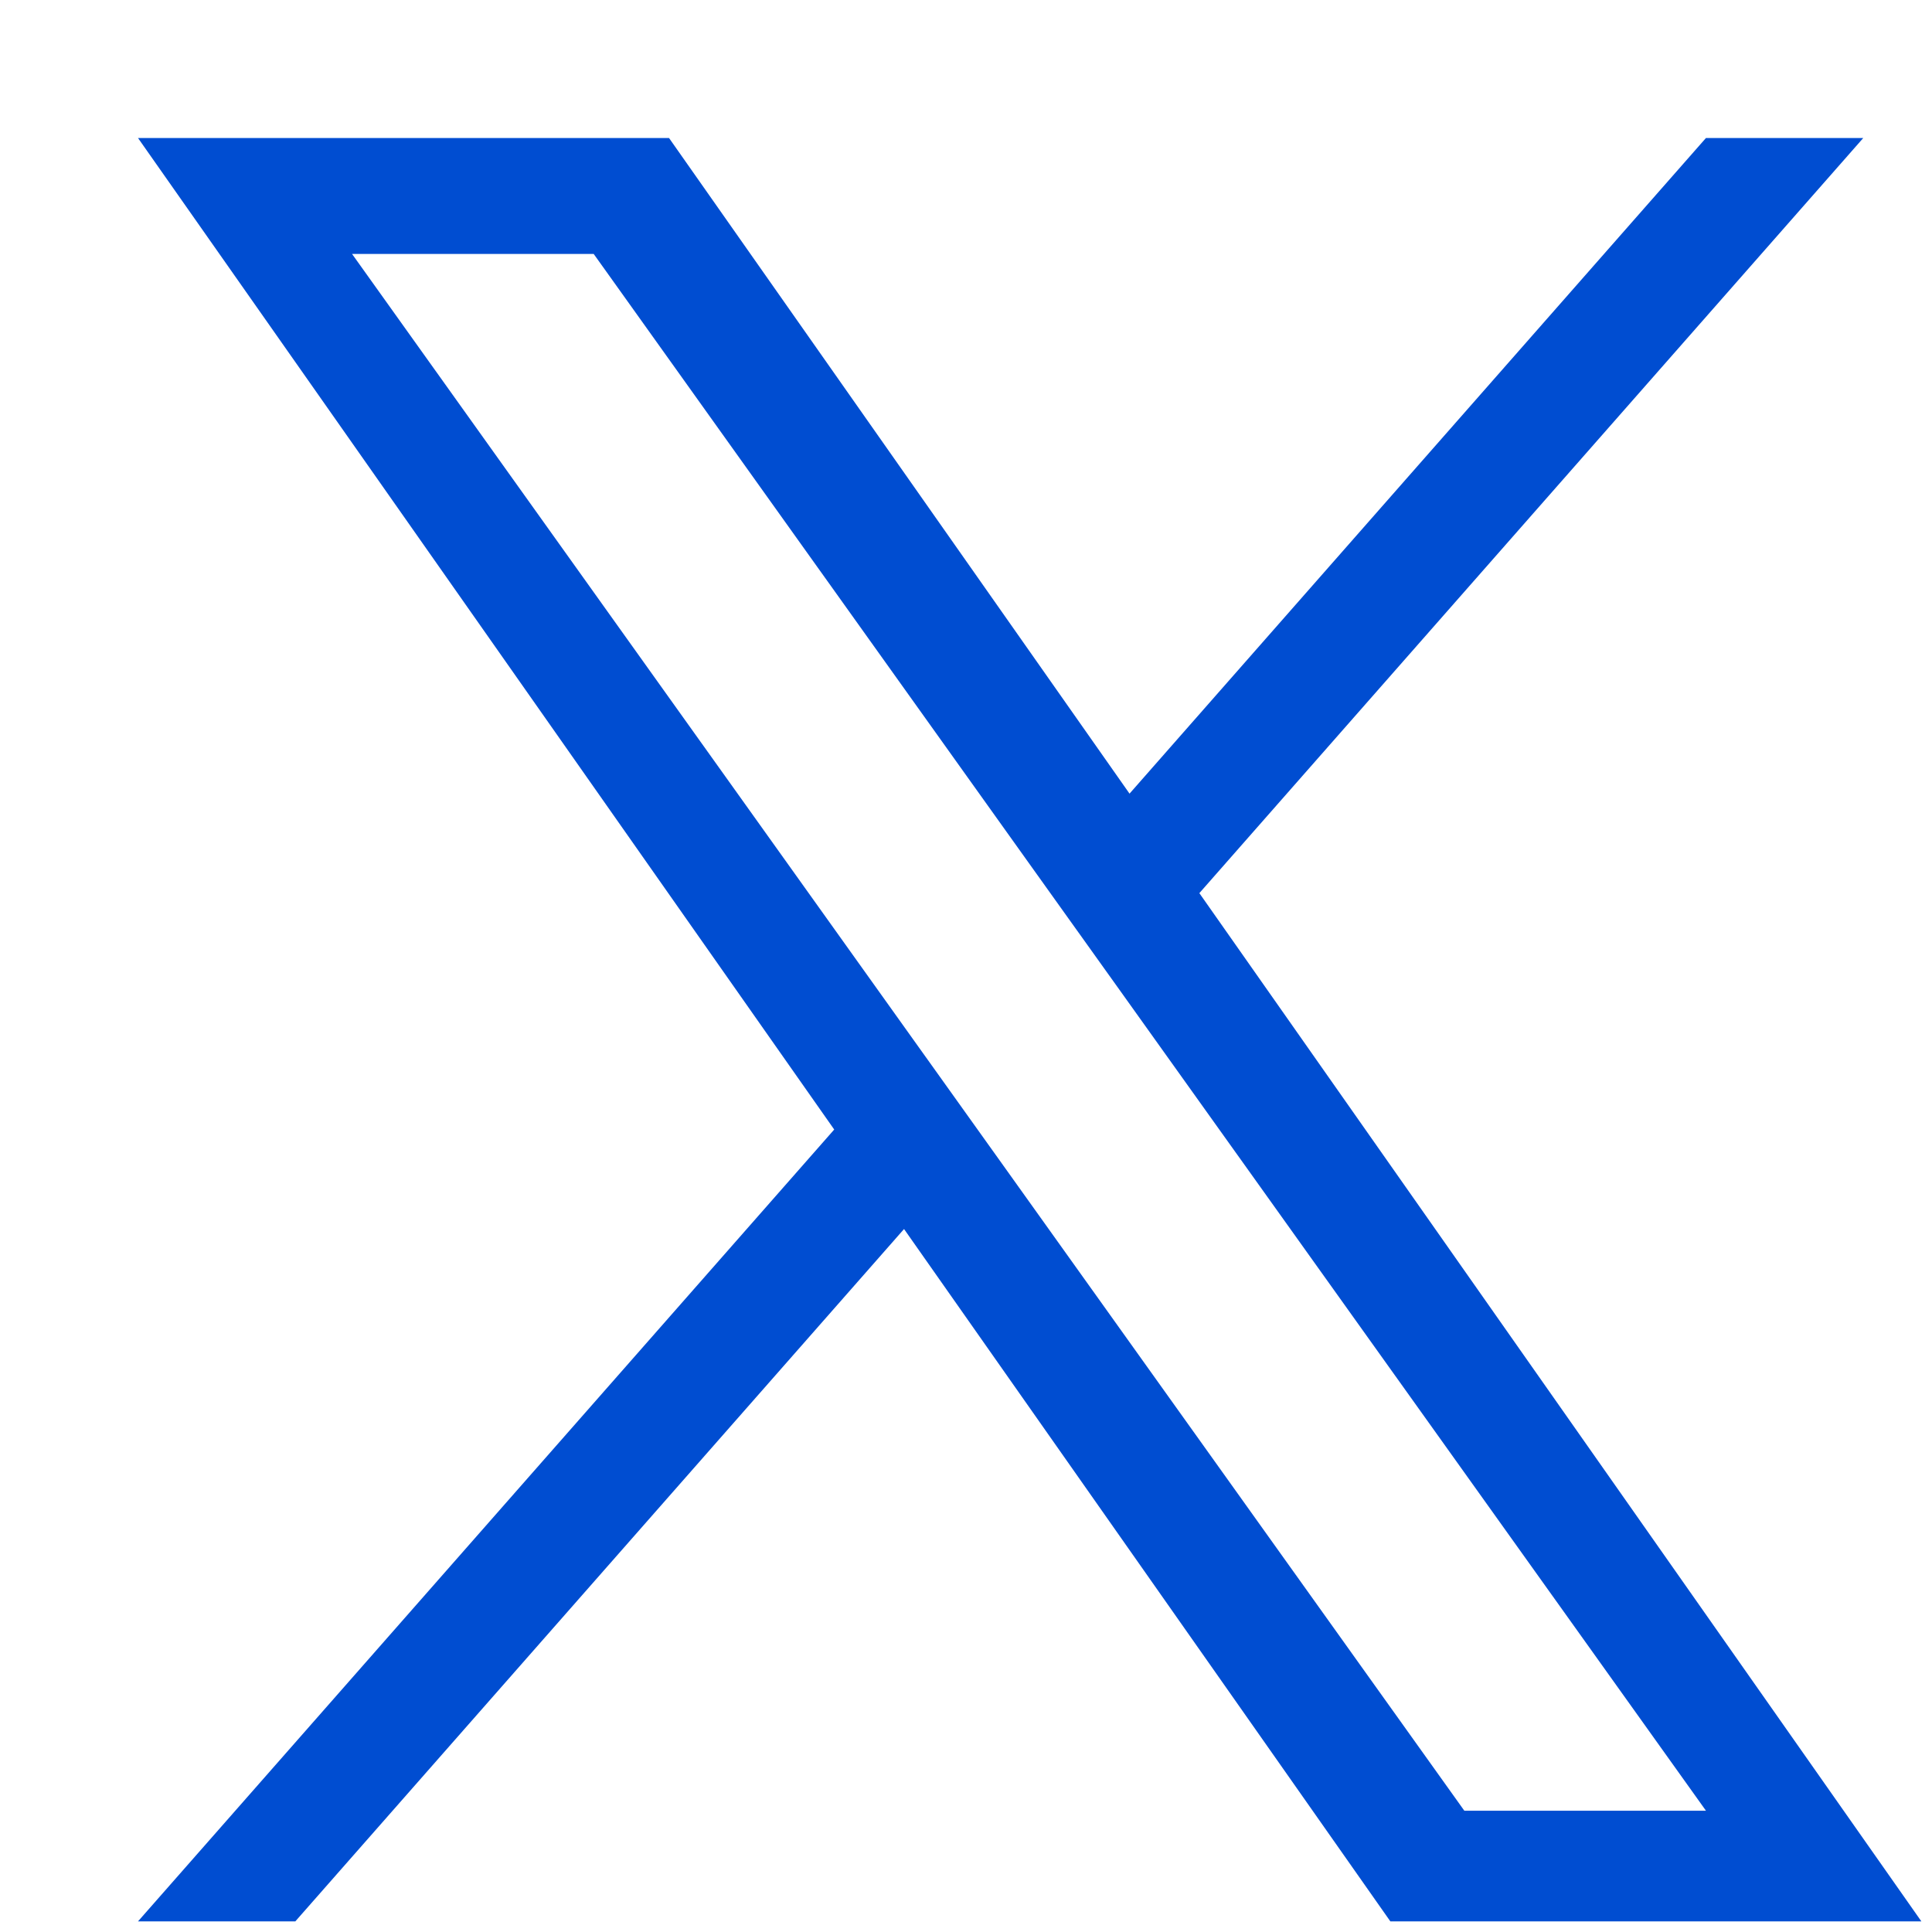 <svg width="14" height="14" viewBox="0 0 14 14" fill="none" xmlns="http://www.w3.org/2000/svg">
<path d="M8.691 6.472L13.502 1H12.362L8.185 5.751L4.848 1H1L6.045 8.185L1 13.923H2.14L6.551 8.906L10.075 13.923H13.923L8.691 6.472H8.691ZM7.129 8.248L6.618 7.533L2.551 1.84H4.302L7.584 6.434L8.096 7.15L12.362 13.121H10.611L7.129 8.248V8.248Z" fill="#004DD1"/>
</svg>
